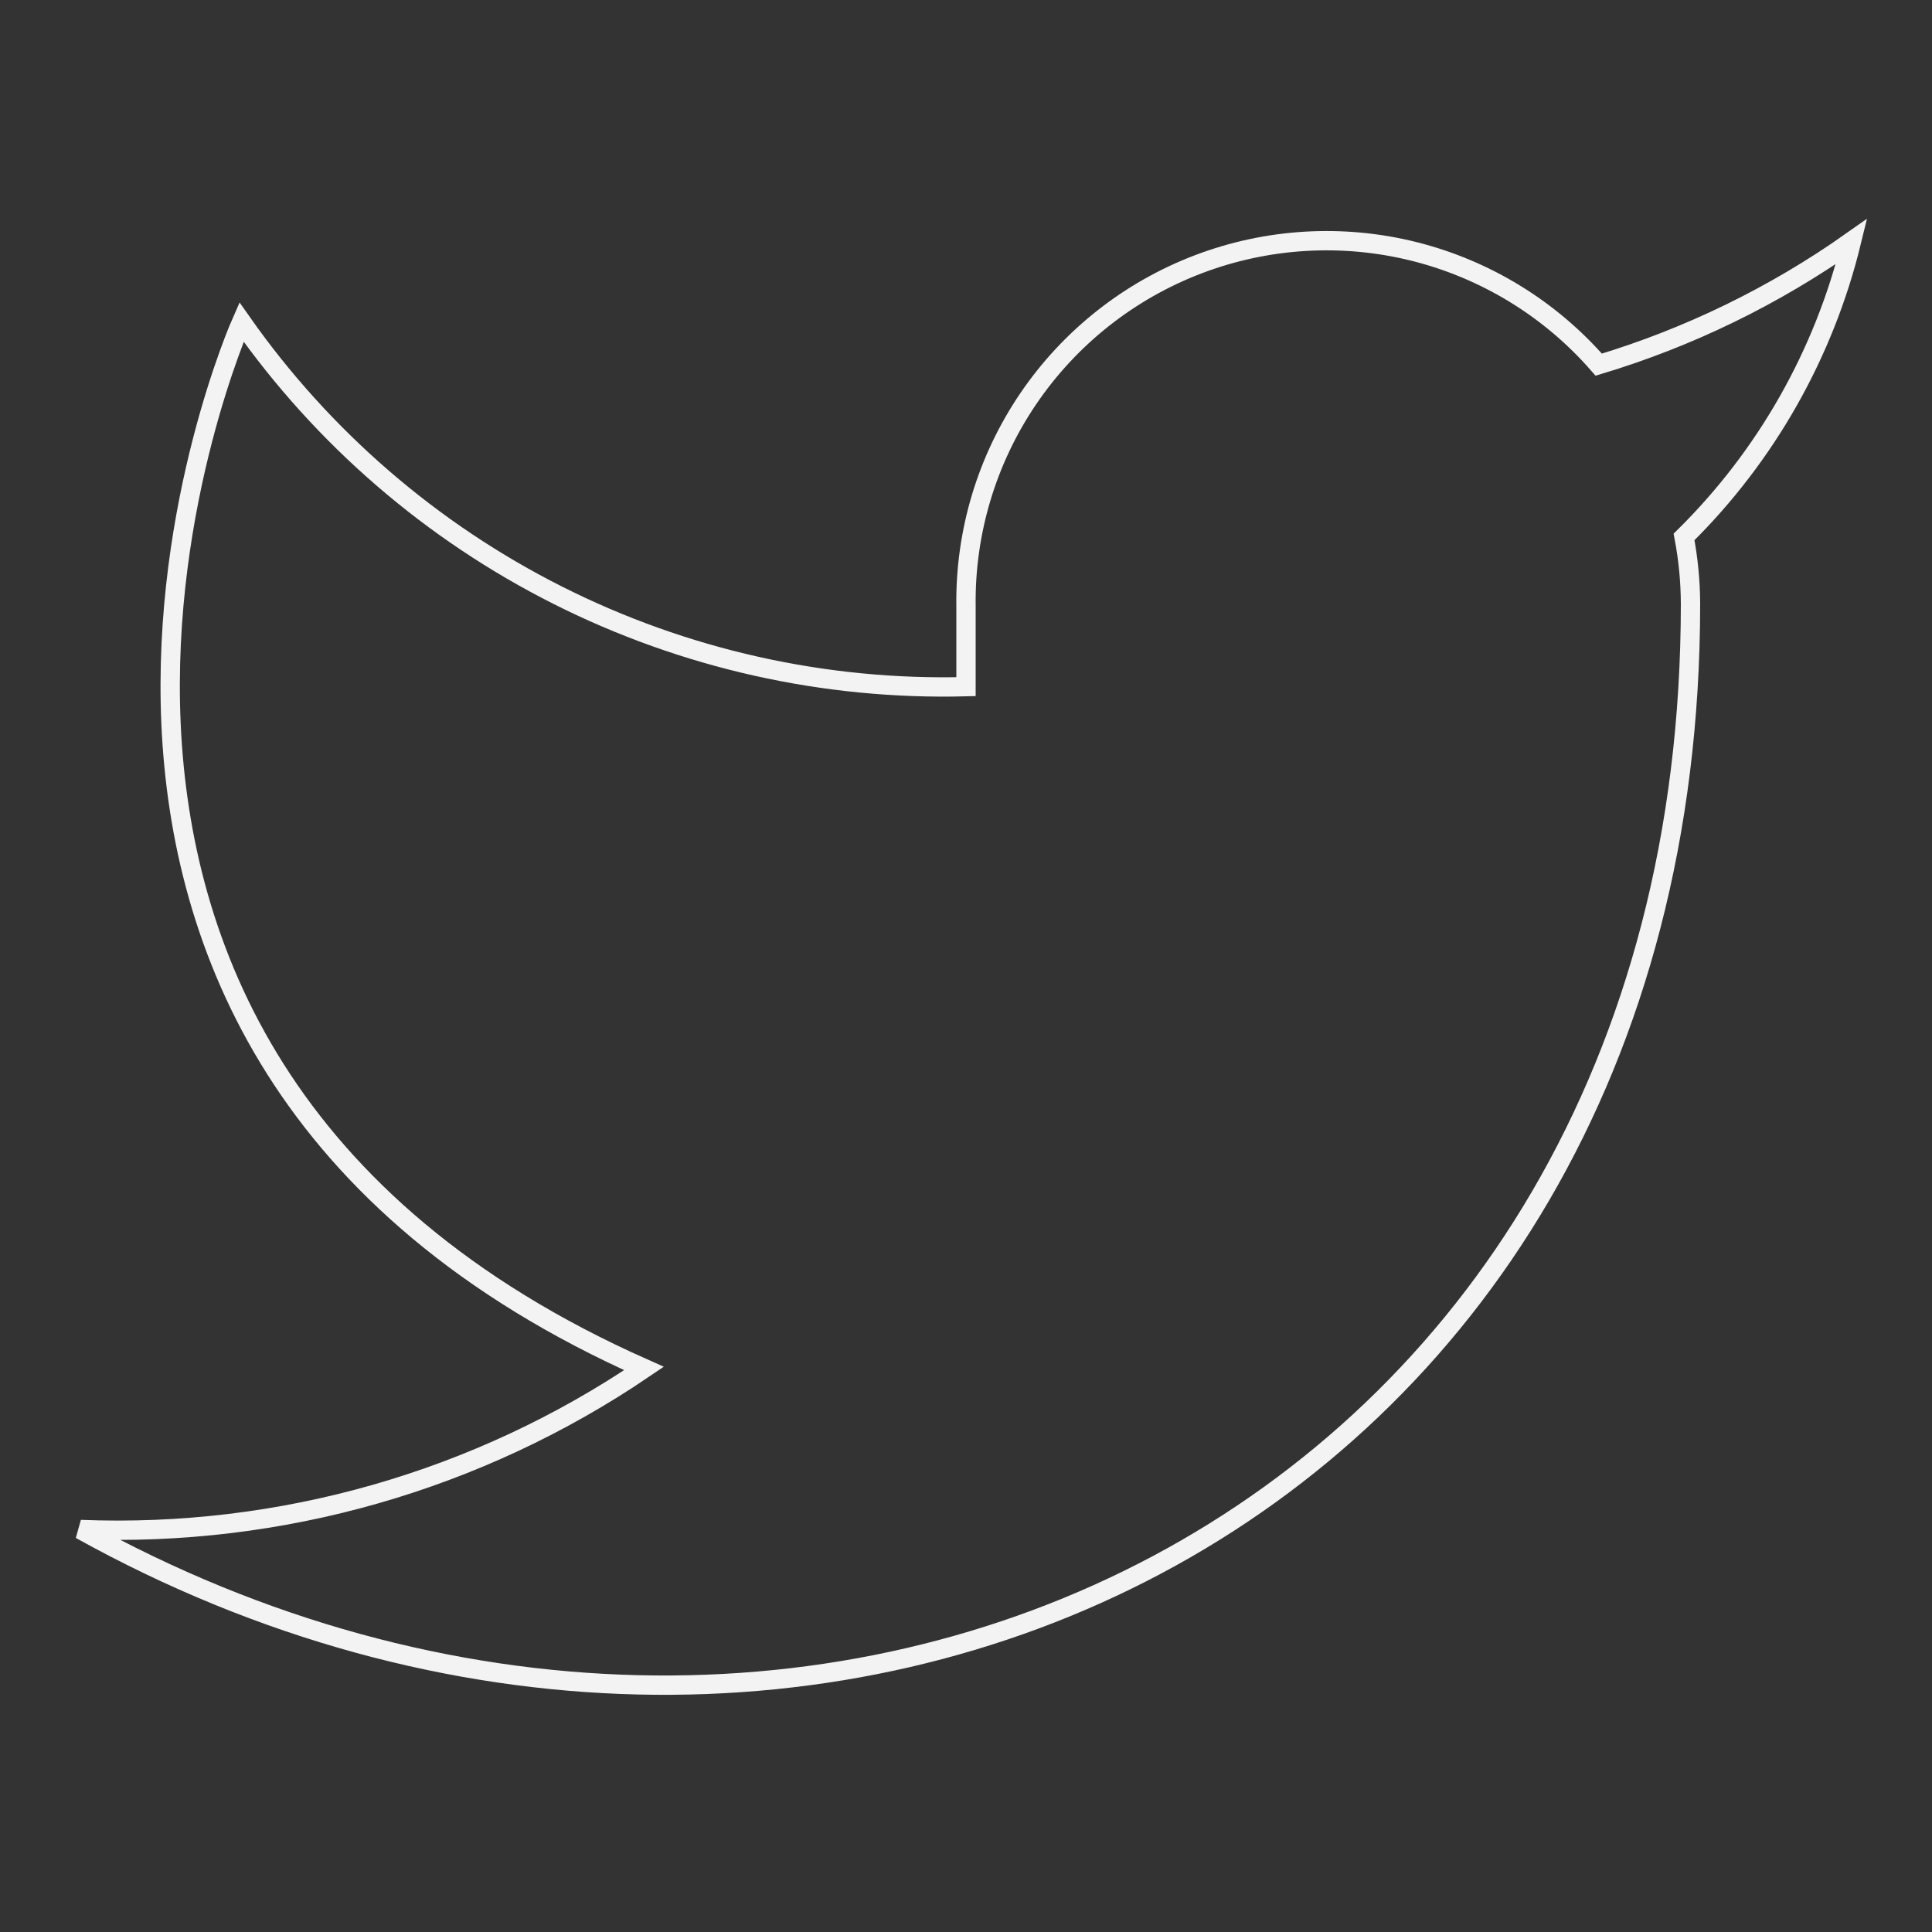 <svg width="100" height="100" viewBox="0 0 100 100" fill="none" xmlns="http://www.w3.org/2000/svg">
<rect x="0" y="0" width="100" height="100" fill="#333333" stroke="none"/>
<path d="M95.833 12.5C91.843 15.315 87.425 17.467 82.75 18.875C80.24 15.99 76.905 13.945 73.196 13.016C69.486 12.088 65.581 12.322 62.008 13.685C58.436 15.049 55.368 17.477 53.221 20.64C51.073 23.804 49.949 27.551 50 31.375V35.542C42.678 35.732 35.422 34.108 28.879 30.814C22.336 27.521 16.709 22.661 12.5 16.667C12.5 16.667 -4.167 54.167 33.333 70.833C24.752 76.658 14.53 79.579 4.167 79.167C41.666 100 87.5 79.167 87.5 31.25C87.496 30.089 87.384 28.932 87.166 27.792C91.419 23.598 94.42 18.303 95.833 12.5Z" stroke="#F3F3F3" strokeWidth="4" strokeLinecap="round" strokeLinejoin="round"/>
</svg>
